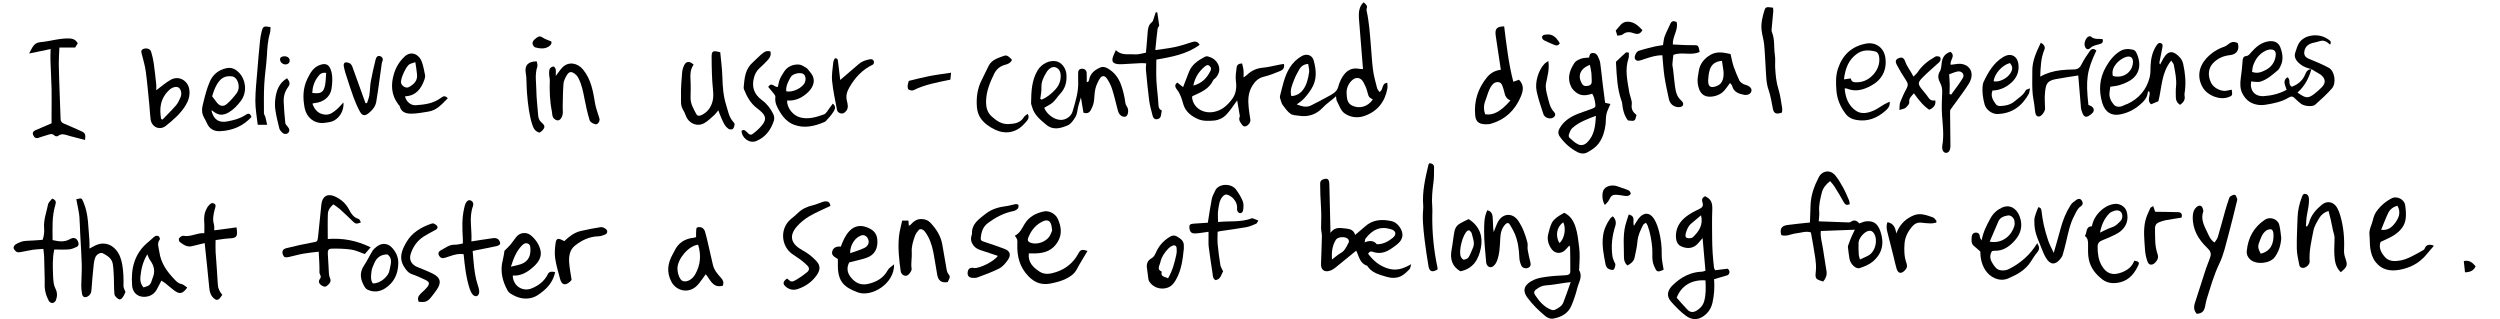 <?xml version="1.0" encoding="UTF-8"?><svg id="Layer_2" xmlns="http://www.w3.org/2000/svg" viewBox="0 0 817.31 104.33"><defs><style>.cls-1{stroke-width:0px;}</style></defs><path class="cls-1" d="m445.6,22.61c-.43-5.32-.86-10.42-1.25-15.52-.14-1.85-.34-3.72.68-5.43.18-.31.46-.55.77-.91.72.63,1.39,1.1.98,2.12-.08.21-.03.5.02.73.81,3.67,1.04,7.41,1.36,11.14.24,2.73.35,5.48.72,8.19.26,1.96.81,3.87,1.3,5.79.12.47.49.87.77,1.35,1.45-.61.57-2.84,2.59-3,.01.57.14,1.24.03,1.86-.8,4.39-3.26,7.48-7.48,8.97-2.28.81-4.74.48-6.62-.92-1.16-.86-1.68-2.61-2.43-3.99-.2-.37-.15-.86-.26-1.53-1.48,1.41-3.07,2.35-4.39,3.78-1.98,2.13-4.68,3.1-7.7,2.6-.94-.15-2.05-.12-2.76-.62-1.01-.71-1.77-1.81-2.53-2.82-.37-.49-.55-1.14-.74-1.74-.13-.41-.29-.91-.19-1.3.82-3.14,1.4-6.36,3.15-9.2,1.01-1.62,2.32-2.9,3.96-3.83,1.6-.9,3.4-.35,3.89,1.41.89,3.2,1.16,6.38-.82,9.44-1.23,1.91-2.56,3.62-4.74,4.94,1.68.66,3.17,1.11,4.69.36,2.07-1.01,4.08-2.13,6.11-3.22.45-.24.89-.51,1.31-.81.75-.53,1.24-1.18,1.5-2.13.31-1.15.79-2.3,1.43-3.3,1.22-1.92,2.94-3.01,5.36-2.53.36.07.74.06,1.27.09Zm3.19,9.91c-1.39-.81-1.32-.83-1.83-2.71-.27-1.02-.72-2.02-1.23-2.95-.98-1.75-2.68-1.8-4.04-.3-1.11,1.22-1.57,2.68-1.44,4.22.11,1.4.14,2.93,1.8,3.74,2.34,1.15,5.15.39,6.75-2Zm-21.11-11.63c-1.67.14-2.45.94-3.01,1.97-.58,1.05-1.18,2.11-1.6,3.24-.61,1.65-1.46,3.28-.9,5.32,1.56-.1,2.82-.77,3.73-1.95,1.32-1.7,1.77-3.78,2.08-5.84.12-.83-.17-1.72-.3-2.74Z"/><path class="cls-1" d="m447.27,82.97c1.63,2.14,3.51,3.84,6.3,4.75,2.94.97,5.22.11,7.77-1.35-.18.56-.19,1.27-.56,1.65-.83.86-1.73,1.75-2.78,2.27-1.47.72-3.17.67-4.71.2-2.36-.71-4.88-1.27-6.33-3.62-2.45-.75-2.68-3.18-3.59-4.92-2.36,1.93-4.61,3.8-6.89,5.62-.49.39-1.06.73-1.65.92-1.86.62-3.02-.27-2.96-2.22.1-3.01.23-6.02.29-9.03.02-.88-.25-1.77-.27-2.65-.02-1.52.11-3.04.07-4.56-.05-2.1-.21-4.2-.3-6.3-.05-1.21-.03-2.43-.07-3.65-.03-1.09.7-1.42,1.56-1.61.67-.15,1.15.09,1.32.77.09.37.12.76.13,1.14.12,4.79.23,9.58.34,14.37,0,.31,0,.62,0,1.37,1.27-1.79,2.85-1.68,4.34-1.49,1.49.19,3.19.16,3.75,2.16,1.19-1.01,2.22-1.83,3.19-2.71,2.6-2.37,5.66-2.48,8.84-1.76,1.81.41,3.57,2.82,3.44,4.65-.06.76-.45,1.63-.97,2.18-.83.87-1.85,1.58-2.86,2.25-1.78,1.18-3.72,1.69-5.82.94-.64-.23-1.12-.18-1.58.61Zm2.83-3.12c2,.04,3.68-.85,5.19-2.06,1.36-1.09,1.13-2.33-.49-2.83-3.53-1.09-6.01,0-8.34,3-.22.29-.21.76-.33,1.27q2.66-1.09,3.98.62Zm-14.66,5c.93-.74,1.47-1.18,2.03-1.59.62-.45,1.39-.76,1.86-1.33.67-.82,1.17-1.8,1.64-2.77.12-.25-.06-.78-.28-1.03-.82-.92-3.35-.76-3.98.29-1.12,1.84-1.43,3.87-1.26,6.43Z"/><path class="cls-1" d="m755.65,22.58c-1.66-.35-3.14-.98-4.36-2.23-.94-.98-1.33-2.02-.87-3.3.36-1.02.64-2.1,1.21-3,1.71-2.71,6.13-3.17,8.8-1.62.5.29,1.02.58,1.41.98.22.22.18.69-.07,1.2-.43-.34-.83-.76-1.31-1-.42-.21-.95-.36-1.4-.3-.8.11-1.56.45-2.35.59-1.88.32-3.02,1.21-3.33,2.71-.28,1.39.23,2.11,1.54,2.65,2.18.89,4.38,1.79,6.44,2.92,1.9,1.05,2.53,4.97,1.01,6.72-1.67,1.92-3.59,3.64-5.5,5.34-.84.75-3.57.48-4.55-.28-.71-.55-1.42-1.11-2.03-1.76-.62-.66-1.16-.85-2-.33-2.34,1.43-4.98,1.95-7.65,2.37-1.85.29-3.66,0-5.2-.96-.97-.6-1.8-1.65-2.33-2.69-.8-1.55-.79-3.29-.55-5.03.26-1.89.49-3.79.6-5.69.05-.85.3-1.45,1.09-1.53.84-.08,1.19-.64,1.65-1.16,1.54-1.75,3.22-3.26,5.67-3.66,1.77-.29,3.26.25,3.9,1.89.8,2.06,1.13,4.2.04,6.3-.23.45-.48.94-.85,1.26-1.7,1.45-3.38,2.95-5.55,3.68-.41.14-.87.16-1.3.14-.62-.02-1.24-.11-1.85-.17-.51,2.9,1.13,4.99,4.14,4.8,2.51-.16,5.04-.75,7.45-2.07-.37-1.39-1.46-2.81.2-4.09,1.35.63.08,2.33,1.5,3.09,1.93-.69,3.59-1.99,4.4-4.11.41-1.05.99-1.57,2.03-1.69-.84,2.93-2.17,5.58-4.57,7.7.33.23.53.38.73.51,2.1,1.37,2.79,1.39,4.71-.02.82-.6,1.54-1.33,2.29-2.01,1.9-1.7,1.37-3.61-.95-4.81-.77-.4-1.5-.9-2.25-1.35Zm-19.4.92c1.71.64,3.02.11,4.36-.56,1.92-.96,3.02-2.5,3.35-4.56.27-1.68-.51-2.41-2.18-2.15-.43.07-.86.23-1.25.43-1.97,1.01-3.19,2.69-3.91,4.73-.24.68-.26,1.43-.37,2.11Z"/><path class="cls-1" d="m604.71,66.76c-1.1.46-1.53.08-1.93-.65-.96-1.73-1.99-3.43-3.04-5.11-.39-.63-.92-1.16-1.44-1.8-1.38,1.11-2.35,2.29-2.72,3.82-.49,2.04-1.03,4.08-.83,6.24.09.93-.09,1.89-.16,3.1,3.3.12,6.48.24,9.67.35.25,0,.57,0,.74-.13,1.19-.93,2.11-.41,2.84.47.84-.27,1.54-.64,2.27-.7,2.52-.2,3.78.83,4.64,3.3,1.35,3.88.62,7.25-2.51,9.88-1.18.99-2.75,1.61-4.24,2.11-1.28.43-3.08-1.33-3.36-3.05-.21-1.26-.38-2.53-.51-3.8-.03-.34.14-.72.27-1.07.28-.78.57-1.56.9-2.32.32-.75.7-1.47,1.1-2.3-3.77.14-7.39.28-11.13.42-.24,1.97.42,3.8.68,5.66.36,2.53.83,5.04,1.19,7.57.18,1.26-.29,2.36-1.1,3.29-2.64-.79-2.65-.95-2.39-3.51.14-1.37,0-2.8-.19-4.17-.4-2.76-.93-5.51-1.43-8.37-1.62-.54-3.23.13-4.84.3-1.62.17-3.15,1.15-4.85.57-.54-1.97.04-3.02,1.97-3.29,2.41-.34,4.83-.55,7.4-.83.07-1.93.11-3.89.21-5.85.15-3.2,1.22-6.15,2.68-8.95,1.15-2.21,3.74-2.54,5.33-.66,1.02,1.21,1.84,2.62,2.61,4.01.74,1.33,1.33,2.75,1.93,4.15.17.38.17.84.26,1.31Zm3.36,18.07c1.11-.53,2.06-.88,2.92-1.4,2.18-1.32,3-5.05,1.64-7.15-.43-.67-1-.97-1.78-.79-1.45.33-3.2,2.4-3.25,3.92-.04,1.27,0,2.55.07,3.83.03.47.23.93.4,1.6Z"/><path class="cls-1" d="m712.73,34.29c-.97-.63-1.39-1.45-1.4-2.47-.01-1.15-.07-2.31.06-3.45.27-2.46-.29-4.83-.73-7.21-.07-.39-.44-.73-.84-1.35-3.25,3.98-3.04,8.77-4.19,13.29-.71.3-1.57.65-2.38.99-1.61-1.34.06-2.94-.66-4.3-.15.11-.4.2-.41.32-.14,1.82-1.3,3.03-2.57,4.12-1.93,1.67-4.2,2.78-6.69,3.21-2.55.44-4.69-.66-5.63-3.78-1.23-4.08-.95-8.11,1.24-11.88,1.17-2.02,2.55-3.82,4.6-5.07,1.4-.85,2.82-.77,4.27-.44.37.09.79.47.96.83,1.75,3.49,1.52,7.49-2.7,9.62-.91.46-1.87.86-2.85,1.14-.97.27-2,.35-2.91.49-.09.68-.16,1.26-.24,1.84-.22,1.59.5,3,1.42,4.04.81.91,2.22.82,3.4.14.33-.19.73-.25,1.07-.41,3.75-1.77,6.21-4.66,7.23-8.67.31-1.22.24-2.55.3-3.83.11-2.33.58-4.54,1.89-6.53.39-.59.8-1.1,1.53-.79.65.28.54.92.41,1.51-.33,1.56-.63,3.13-.93,4.7-.04.21-.02.43.22.72.35-.65.67-1.31,1.04-1.94,1.7-2.9,3.49-2.55,5.56-.19.49.55.8,1.35.96,2.08.63,2.87.91,5.78.54,8.73-.06.51-.21,1.04-.11,1.53.27,1.33-.36,2.19-1.47,3.01Zm-21.98-9.46c3.2.9,6.18-1,6.55-4.17.2-1.74-.72-2.58-2.37-2-2.01.7-4.96,3.21-4.18,6.17Z"/><path class="cls-1" d="m341.37,35.23c.9,2.24,3.47,4.05,5.57,3.97,1.65-.06,3.26-1.16,3.73-2.8.94-3.25,1.99-6.5,1.81-9.96-.05-.9,0-1.8,0-2.7,0-.76.38-1.21,1.14-1.27.84-.07,1.58.46,1.63,1.26.07,1,.02,2,.02,3,.14.03.29.06.43.09.12-.22.3-.43.34-.67.36-2.15,1.82-3.28,3.67-4.08.85-.37,1.64-.14,2.39.28,2.1,1.18,3.49,2.98,4.33,5.2.75,1.97,1.19,4.03,1.49,6.12.07.51.38,1.01.65,1.48.49.84.24,2.58-.47,2.91-.84.39-1.98-.22-2.43-1.32-.17-.41-.28-.85-.39-1.29-.57-2.15-1.06-4.33-1.74-6.44-.39-1.2-1-2.36-1.72-3.4-.66-.95-1.59-.96-2.21,0-.68,1.05-1.23,2.26-1.52,3.47-.34,1.42-.25,2.93-.52,4.37-.17.91-.57,1.82-1.03,2.64-.44.77-1.19,1.16-2.34.73-.24-1.44-.49-2.98-.82-4.96-.37,1.23-.66,2.07-.88,2.94-.29,1.1-.3,2.34-.84,3.29-.64,1.13-1.54,2.47-2.65,2.92-2.21.9-4.65,1.68-6.91-.19-1.98-1.64-3.99-3.24-4.7-5.89-.12-.43-.33-.87-.32-1.29.08-3.71.15-7.41,2.21-10.75,1.23-1.99,3.81-3.33,6.05-2.85,1.68.36,3.09,2.17,3.28,4.09.24,2.49-.28,4.69-2.05,6.56-.83.88-1.46,1.96-2.35,2.77-.78.71-1.8,1.15-2.84,1.78Zm-1.27-2.89c.17.08.33.15.5.23,1.74-.78,3.18-1.95,4.47-3.37,1.19-1.31,1.72-2.78,1.7-4.52-.01-1.12-.45-2.06-1.39-2.55-.92-.48-1.88-.07-2.61.64-.3.3-.54.67-.76,1.04-.88,1.48-1.63,2.96-1.54,4.8.06,1.23-.24,2.49-.38,3.73Z"/><path class="cls-1" d="m419.74,20.89c.32,1.44-.42,2-1.26,2.34-1.71.69-3.44,1.41-5.22,1.83-1.78.42-2.86,1.41-3.81,2.92-1.44,2.29-1.48,4.72-1.22,7.24.13,1.27.33,2.54.53,3.8.14.89-.35,1.49-.94,1.98-.56.47-1.27.47-1.71-.14-.53-.75-1.25-1.51-.86-2.59.04-.12.1-.26.08-.37-.3-1.77-.61-3.53-.87-5.08-1.2,1.6-2.3,3.43-3.77,4.89-.89.88-2.31,1.55-3.55,1.68-1.81.19-3.88.25-5.47-.45-2.1-.92-4.13-2.4-4.83-4.89-.47-1.67-.92-3.3-2.03-4.72-.47-.6-1.09-1.55.1-2.33.6.48,1.17.93,1.87,1.48.68-1.76,1.3-3.35,1.91-4.94.94-2.45,2.97-3.77,5.14-4.94.26-.14.64-.24.92-.18,1.74.39,3.1,1.43,3.67,3.07.51,1.44.03,2.89-1.07,4.05-.22.23-.57.39-.7.65-1.32,2.89-4.04,3.98-6.66,5.18-.11.05-.2.15-.29.23.19,3.38,3.33,5.61,6.95,5.02,2.67-.44,4.49-2.05,6.05-4.08,1.41-1.82,1.64-3.86,1.34-6.11-.19-1.42.07-2.91.24-4.35.1-.85.66-1.35,1.8-1.31.15.68.37,1.4.45,2.14.08.69.02,1.39.02,2.38.5-.34.81-.5,1.04-.73,1.48-1.44,3.19-2.25,5.29-2.43,1.77-.15,3.52-.64,5.28-.97.48-.09.97-.16,1.58-.26Zm-29.61,7.09c2.89-.76,4.49-2.54,5.62-4.87.3-.63.16-1.11-.31-1.54-.55-.52-1.07-.24-1.53.14-1.9,1.59-3.24,3.53-3.78,6.26Z"/><path class="cls-1" d="m560.72,88.34c1.48-.18,2.8-.33,4.12-.49.94.86.54,1.6.09,2.08-1.7.5-3.12.93-4.55,1.35.2,2.67.03,5.2-.53,7.68-.31,1.39-.96,2.65-2.01,3.65-2.09,1.99-4.41,2.33-6.73.59-1.78-1.33-3.36-2.96-4.83-4.63-1.6-1.82-1.12-3.68.5-5.27,2.69-2.63,5.82-4.37,9.69-4.49.3,0,.6-.17,1.08-.31-.3-3.5-.61-6.96-.93-10.67-.53.62-.95,1.07-1.33,1.55-1.51,1.88-3.62,2.1-5.69,1.15-1.2-.55-1.64-1.73-1.7-3.02-.13-2.96,1.29-5.18,3.55-6.86,1.31-.98,2.81-1.73,4.3-2.44,1.01-.48,1.11-1.24.83-2.06-.34-1.01,0-1.58.84-2.01,2.01.98,2.47,2.1,2.36,4.63-.12,3.02-.06,6.06-.04,9.09.01,1.65.06,3.3.17,4.95.1,1.59.27,3.17.44,4.75.03.23.21.45.37.77Zm-12.57,8.99c1.14,1.28,2.24,2.6,3.43,3.83.96,1,1.93,1.09,3.11.37,1.17-.72,2.07-1.69,2.45-3.07.62-2.25.53-4.52.42-6.8-4.7-.31-8,1.94-9.41,5.67Zm7.96-26.94c-1.11.93-2.1,1.79-3.12,2.62-1,.81-1.48,1.9-1.82,3.09-.18.63-.34,1.44.36,1.69.56.19,1.53.12,1.92-.25,1.92-1.85,3.45-3.94,2.66-7.14Z"/><path class="cls-1" d="m520.52,30.63c-1.85.63-3.62.84-5.21-.38-.63-.48-1.26-1.09-1.61-1.78-1.46-2.84-.58-5.49,1.04-7.92.44-.66,1.39-1.08,2.19-1.38.76-.28,1.64-.24,2.59-.36.12-.67.19-1.47,1.22-1.49.84-.02,1.33.46,1.64,1.11.32.69.66,1.41.77,2.15.33,2.27.53,4.56.81,6.84.24,2.03.52,4.05.79,6.19.55.12,1.15.25,1.74.38-.46,1.13-1.05,2.17-1.3,3.29-.27,1.15-.15,2.39-.31,3.57-.3,2.16-.88,4.19-2.23,6.02-1,1.35-2.32,2.18-3.71,2.94-1,.55-2.17.47-3.16-.04-2.36-1.23-4.33-2.95-5.86-5.14-.6-.87-.59-1.76-.04-2.7,1.39-2.4,3.57-3.78,6.06-4.75,1.49-.58,3.02-1.06,4.51-1.62,1.17-.44,1.25-.62,1.04-1.99q-.29-1.89-.98-2.95Zm1.24,7.23c-2.81,1.06-5.57,2.04-7.78,4.04-.53.48-.78,1.3-1.05,2.01-.12.31-.08.89.13,1.08.89.8,1.78,1.69,2.84,2.19.97.46,2.04.3,2.97-.61,2.43-2.39,2.67-5.46,2.88-8.7Zm-1.98-16.65c-3.21,1.17-4.1,3.64-2.62,6.12.56.95,1.32.88,2.13.7.89-.2,1.18-.82,1.08-1.85-.07-.76-.01-1.53-.1-2.28-.1-.85-.3-1.68-.49-2.69Z"/><path class="cls-1" d="m513.04,80.27c-.54.59-.94,1.09-1.4,1.53-1.34,1.27-3.27,1.15-4.36-.34-1.06-1.45-1.56-3.09-1.14-4.88.29-1.24.62-2.49,1.15-3.63.33-.71.98-1.33,1.61-1.83.79-.63,1.71-1.09,2.47-1.56,2.09,1.01,3.02,2.61,3.68,4.58.74,2.22.93,4.48,1.22,6.77.3,2.36.11,4.68,0,7.01,0,.13-.09.29-.04.38,1.29,2.09-.11,3.96-.57,5.86-.49,1.98-1.15,3.94-1.95,5.82-1.11,2.6-3.43,3.74-6.03,4.2-.76.13-1.81-.29-2.44-.81-2.16-1.8-4.16-3.73-5.87-6.03-2.09-2.81-.57-4.57,1.99-5.81,1.34-.65,2.94-.86,4.45-1.07,1.96-.27,3.95-.36,5.93-.47.85-.05,1.62-.22,1.63-1.21.02-2.68-.03-5.35-.07-8.03,0-.11-.12-.22-.26-.45Zm.45,11.97c-.93.11-1.36.15-1.78.21-2.14.3-4.28.72-6.43.86-1.26.08-2.15.64-3.09,1.33-.73.53-.78,1.15-.33,1.82,1.32,1.98,2.82,3.8,5.1,4.74.39.16.94.29,1.27.13,1.15-.56,2.36-1.17,2.86-2.43.82-2.06,1.51-4.17,2.4-6.65Zm-2.42-19.58c-2.14,1.53-2.66,4.33-1.28,6.8,1.64-1.25,2.29-4.71,1.28-6.8Z"/><path class="cls-1" d="m355.53,82.04c-1.21,2.06-2.43,3.98-3.49,5.98-.84,1.59-2.24,2.5-3.72,3.2-1.48.7-3.13,1.12-4.75,1.45-2.81.57-5.15-.11-7.28-2.29-2.98-3.04-3.84-6.61-3.7-10.63.05-1.48.04-1.48-.82-2.7,1.66-.77,2.33-2.41,3.2-3.83,1.49-2.44,3.75-3.58,6.37-4.11,1.75-.35,3.84.89,4.54,2.55,1.03,2.44,1.43,4.85-.05,7.35-1.66,2.82-4.2,3.74-7.24,3.83-.76.02-1.51,0-2.24,0-.35,2.98,1.5,4.64,3.54,5.98,1.64,1.08,3.58.72,5.37.13,3.23-1.06,5.68-3.08,7.31-6.13.68-1.28,1.25-1.35,2.96-.79Zm-11.56-6.66c-.1-.75-.13-1.2-.23-1.64-.34-1.52-1.27-2.06-2.69-1.43-2.39,1.07-3.94,2.97-4.88,5.37-.37.95-.06,1.41.91,1.73,2.02.67,4.91-.36,6.06-2.21.39-.63.63-1.37.83-1.82Z"/><path class="cls-1" d="m117.98,72.68c-1,.5-1.68.6-2.35-.05-1.46-1.41-2.92-2.82-4.43-4.19-.65-.59-1.42-1.06-2.2-1.64-1.05.86-1.75,1.88-1.81,3.1-.11,2.67-.03,5.35-.03,8.24,4.84-.38,9.45.47,14.01,2.72-.7.8-1.26,1.45-1.92,2.2-1.47-.51-2.87-1.23-4.34-1.45-2.13-.31-4.32-.37-6.48-.32-1.14.02-1.35.65-1.25,1.91.16,2.08.21,4.16.35,6.24.03.5.14,1.03.35,1.48.39.84.13,1.46-.47,2.06-.84.85-1.27.94-2.19.39-.9-.54-1.28-1.35-.62-2.21.68-.89-.2-1.41-.17-2.13.07-2.15-.13-4.3-.24-6.75-1.75.22-3.43.36-5.09.66-1.57.28-3.11.74-4.67,1.08-1.24.27-1.69.05-1.99-.88-.31-.96.02-1.72,1.2-2.01,2.79-.7,5.59-1.33,8.42-1.84,1.66-.3,1.75-.25,1.93-1.97.35-3.49.69-6.99,1.07-10.48.29-2.69,2.01-3.7,4.43-2.61,1.97.89,3.5,2.21,4.56,4.18.7,1.3,1.47,2.7,3.17,3.15.31.08.49.69.77,1.12Z"/><path class="cls-1" d="m490.66,22.83c-.57-3.77-1.11-7.42-1.66-11.07-.36-2.34.31-3.11,2.75-3.14.75,6.06,1.44,12.14,2.99,18.11.74-.27,1.31-.47,1.84-.67,1.81,1.82,1.39,3.72.55,5.66-1.88,4.34-4.99,7.35-9.58,8.7-.66.2-1.39.24-2.09.2-2.03-.1-2.98-.87-3.18-2.89-.45-4.68.91-8.87,3.88-12.49,1.11-1.35,2.62-2.22,4.49-2.42Zm3.12,10.03c-1.12-.52-1.68-1.3-1.89-2.36-.13-.68-.36-1.35-.57-2.01-.24-.74-.52-1.52-1.42-1.63-.87-.11-1.53.2-2.13.97-1.17,1.53-1.5,3.36-2.17,5.08-.59,1.51-.58,2.96-.08,4.44,2.64.45,5.11-.87,8.25-4.47Z"/><path class="cls-1" d="m765.28,89.01c-1.73-1.61-1.99-3.67-2.12-5.7-.12-1.9.09-3.82.05-5.73-.02-.75-.34-1.48-.5-2.23-.24-1.12-.44-2.24-.69-3.35-.22-.98-.49-1.95-.77-3.04-1.42.43-2.36,1.25-2.97,2.24-.83,1.34-1.7,2.79-1.99,4.3-.62,3.28-1.45,6.56-1.21,9.96.07.96-1.13,2.08-2.11,2.12-.67.03-1.16-.29-1.27-.93-.32-1.76-.79-3.52-.82-5.29-.06-3.46.14-6.92.25-10.38.07-2.25.61-4.41,1.39-6.52.21-.58.41-1.16,1.13-1.07.83.11,1.14.75,1.19,1.52.12,1.9-.36,3.71-.68,5.56-.2,1.15-.21,2.33-.3,3.49.13.03.26.06.39.08.22-.42.52-.82.64-1.27.66-2.47,2.28-4.28,4.17-5.84,1.77-1.46,3.9-.96,5.04,1.06.4.72.7,1.51.94,2.31,1.11,3.71,1.46,7.5,1.28,11.36-.04.87.09,1.79.38,2.61.85,2.44.78,2.85-1.43,4.71Z"/><path class="cls-1" d="m666.03,79.51c.75,1.21.79,2,.06,2.89-.81.98-1.49,2.08-2.18,3.15-1.79,2.8-4.58,4.3-7.47,5.51-2.71,1.13-5.9-.28-7.52-2.96-1.12-1.86-1.51-3.92-1.51-5.87-.75-.65-1.33-1.22-1.97-1.72-1.11-.85-.92-2.05-.83-3.17.06-.75.58-1.31,1.42-1.3.75.01,1.13.44,1.21,1.21.05.46.27.9.61,1.35.46-2.69,1.65-5,2.92-7.3.88-1.59,2.18-2.73,3.75-3.44,2.48-1.13,4.81.2,5.81,3.05,1.03,2.95.33,5.53-1.69,7.77-1.76,1.96-3.82,3.42-6.64,3.3-.25-.01-.5.09-.79.15-.89,1.44-.6,2.75.28,4.09.68,1.04,1.28,2.01,2.71,2.16.94.1,1.71,0,2.57-.43,3.81-1.91,6.89-4.6,9.27-8.47Zm-15.55-.5c4.29.78,7.23-2.22,8.05-5.11.15-.53.15-1.16.04-1.7-.21-1.08-1.23-1.93-2.16-1.76-1.27.22-2.52.63-3.1,1.95-.95,2.14-1.85,4.31-2.84,6.63Z"/><path class="cls-1" d="m723.99,79.29c.38-.62.88-1.15,1.06-1.78.86-2.87,1.62-5.77,2.43-8.65.35-1.23.74-2.44,1.14-3.65.12-.36.25-.81.53-1,.45-.29,1.1-.64,1.51-.51.36.12.53.87.74,1.36.06.15,0,.38-.06.56-.91,3.65-1.75,7.31-2.75,10.94-.89,3.25-1.59,6.63-3.04,9.63-1.83,3.79-2.9,7.77-4.16,11.72-.23.72-.31,1.49-.48,2.24-.39,1.7-.97,2.23-2.7,2.46-.97-1.01-1.09-2.18-.66-3.5,1.23-3.76,2.41-7.54,3.64-11.3.43-1.32,1.04-2.6,1.44-3.93.33-1.12-.07-1.92-1.01-2.81-2.9-2.76-4.88-6.07-4.75-10.28.04-1.19.3-2.28,1.25-3.11.92-.8,1.8-.52,2.08.69.06.25.18.54.1.75-.93,2.58.34,4.75,1.36,6.92.53,1.12,1,2.36,2.32,3.24Z"/><path class="cls-1" d="m364.8,16.39c1.83,1.85,4.12,1.21,6.2,1.39,1.21.11,2.48-.37,3.64-.57.2-2.37.41-4.47.55-6.57.09-1.31.26-2.53,1.43-3.42.3-.23.4-.74.54-1.14.25-.68.46-1.38.68-2.08.17.02.34.03.51.05.2,1.36.39,2.71.63,4.34-.09.18-.48.6-.54,1.07-.29,2.2-.48,4.42-.74,6.91,2.3-.34,4.44-.56,6.52-1.01,1.87-.4,3.69-1.03,5.52-1.61,1.05-.33,1.86-.18,2.45.91-4.2,3.08-9.09,3.94-14.15,4.83,0,2.27-.1,4.57.02,6.85.14,2.68.55,5.34.67,8.02.04.91.33,1.44,1.08,1.76-.09.57-.19,1-.23,1.44-.07.82-.55,1.31-1.31,1.42-.86.12-1.29-.46-1.47-1.21-.39-1.61-.88-3.2-1.1-4.84-.45-3.42-.76-6.86-1.09-10.29-.05-.56.07-1.13.12-1.91-.55-.03-1.09-.12-1.62-.09-2.17.1-4.34.24-6.52.36-.19.01-.39,0-.58,0-2.31-.08-2.84-.93-1.9-3.08.2-.45.4-.9.69-1.55Z"/><path class="cls-1" d="m24.95,65.12c1.82-.41,1.74-.38,2.3.9,1.77,4.03,1.56,8.36,1.98,12.59.08.82.01,1.65.01,2.65.99-.5,1.78-.99,2.64-1.31,2.21-.81,4.5-.07,6.02,1.7,1.22,1.42,1.73,3.04,2.06,4.84.43,2.35.46,4.69.41,7.05-.01.55.36,1.1.65,1.91-.16.34-.4,1.01-.79,1.58-.35.5-.85,1.16-1.56.69-.53-.35-1.19-.96-1.25-1.5-.19-1.89-.12-3.8-.2-5.71-.06-1.4-.12-2.81-.34-4.19-.29-1.85-1.79-2.74-3.25-3.52-.77-.41-2.1.39-2.47,1.35-.25.65-.42,1.35-.49,2.05-.29,2.86-.57,5.72-.77,8.59-.06.92-.34,1.59-1.13,2.07-1,.59-1.77.3-1.95-.82-.14-.88-.26-1.78-.25-2.68.02-2.29.22-4.58.16-6.87-.08-3.32-.33-6.64-.5-9.96-.1-1.9-.11-3.81-.27-5.7-.11-1.26-.41-2.5-.63-3.75-.12-.66-.26-1.32-.39-1.98Z"/><path class="cls-1" d="m778.28,79.07c-.75,1.89.2,3.7,1.58,5.13,1.32,1.36,3.26,1.27,5.04.93.99-.19,1.98-.55,2.9-.99,1.55-.74,3.05-1.58,4.53-2.44.28-.16.42-.58.58-.9.4-.78,1.61-1.06,2.79-.43-.81.94-1.61,1.82-2.36,2.75-2.35,2.91-5.47,4.51-9.08,5.12-2.92.49-5.62-.03-7.6-2.54-1.07-1.36-1.54-2.95-1.77-4.6-.2-1.43-.1-2.91-.26-4.35-.19-1.78.79-3.26,1.15-4.89.2-.91.55-1.86,1.07-2.62,1.32-1.89,3.05-3.39,5.1-4.43,1.65-.84,4.05.37,4.34,2.19.23,1.44.35,2.94.2,4.38-.26,2.46-1.83,4.21-3.81,5.5-1.25.82-2.69,1.36-4.41,2.21Zm.17-3.94c2.17.29,3.49-.81,4.53-2.19,1.25-1.66,2.03-3.5.8-5.69-1.38.38-2.41,1.16-2.98,2.31-.84,1.7-1.49,3.5-2.35,5.56Z"/><path class="cls-1" d="m292.3,86.41c.17,6.42-7.45,10.8-11.82,9.19-4.4-1.63-6.41-3.4-6.56-8.31-.03-.83,0-1.66,0-2.59-.89-.66-2.34-1.14-1.79-2.69.41-1.16,1.48-1.53,2.76-1.38.69-1.86,1.44-3.66,2.82-5.12,1.56-1.65,3.53-1.98,5.47-1.28,1.78.63,3.41,1.64,3.63,4,.28,2.88-.78,5.1-3.48,6.04-1.8.63-3.7.99-5.69,1.51-.85,1.61-.74,3.24.41,4.74,1.43,1.86,3.27,2.86,5.69,2.31,2.79-.63,5.11-1.9,6.53-4.57.35-.66,1.15-1.07,2.03-1.84Zm-14.36-3.63c1.68-.61,3.22-1.03,4.62-1.71,1.52-.74,1.86-2.2.9-3.52-.28-.39-.99-.75-1.43-.68-2.19.33-4.2,3.09-4.09,5.91Z"/><path class="cls-1" d="m394.87,72.81c.45-2.78.8-5.31,1.3-7.82.18-.91.71-1.76,1.09-2.63,1.08-2.46,5.34-2.53,6.87-.34.84,1.2,1.67,2.47,2.18,3.83.34.88.22,1.99.08,2.97-.07.53-.66,1.09-1.3.79-.35-.17-.72-.8-.68-1.19.15-1.4-.31-2.54-1.22-3.52-.42-.46-.97-.83-1.54-1.11-.77-.38-1.41-.18-2.01.54-1.06,1.28-1.15,2.85-1.39,4.33-.2,1.24-.04,2.53-.04,3.92,3.72-.41,7.44.18,11.2-1.26.39.15,1.08.41,1.97.76-.27.42-.41.92-.71,1.05-1.05.46-2.13.94-3.25,1.14-2.83.51-5.7.87-8.55,1.3-.18.03-.36.09-.81.21,0,1.33-.1,2.71.02,4.08.21,2.28.53,4.56.89,6.82.1.64.53,1.24.9,2.04-.62.94-.72,2.56-2.47,2.86-.93-.46-.87-1.36-.99-2.15-.44-2.89-.88-5.78-1.25-8.68-.12-.95-.06-1.92-.07-2.88,0-.69,0-1.39,0-2.1-1.51.2-2.83.46-4.16.54-1.37.09-1.89-.4-2.08-1.69-.15-1.01.16-1.41,1.19-1.49,1.59-.12,3.18-.22,4.81-.32Z"/><path class="cls-1" d="m235.47,17.1c.23,2.61.62,5.33.69,8.05.08,3.16.32,6.31,1.27,9.28.59,1.83.88,3.89,2.3,5.41.21.23.48.58.44.83-.08.52-.23,1.15-.59,1.47-.26.23-1.02.23-1.35.02-1.35-.88-1.86-2.38-2.49-3.78-.31-.7-.56-1.42-.91-2.32-.5.6-.85,1.14-1.3,1.54-1.05.92-2.05,1.95-3.25,2.64-2.31,1.34-5.12.14-6.05-2.39-.26-.71-.58-1.41-.97-2.06-.85-1.4-.58-2.98-.62-4.45-.07-2.48.15-4.98.35-7.46.07-.87.29-1.79.68-2.56.68-1.37,1.82-1.41,3.1-.17-1.17,1.57-1.11,3.4-1.01,5.28.1,1.83.03,3.67,0,5.51-.03,2.02.99,3.67,1.88,5.35.38.72,1.05.63,1.69.34,1.93-.89,3.08-2.48,3.61-4.46.32-1.21.29-2.44.16-3.75-.37-3.58-.43-7.2-.45-10.8-.02-1.99.44-2.19,2.83-1.52Z"/><path class="cls-1" d="m667.18,13.97c1.21.63,1.51,1.48,1.18,2.26-1.17,2.79-1.24,5.71-1.36,8.82,2.11-1.19,4.34-1.81,6.66-2.09,1.46-.18,2.93-.22,4.4-.25,1.32-.03,2-.69,2.56-1.88.7-1.48,1.7-2.82,2.63-4.18.61-.88,1.36-.76,2.11-.14-3.19,6.68-3.5,9.65-2.61,17.83.29.11.67.19.97.39.97.63,1.05,1.59.2,2.36-.28.26-.59.49-.91.7-.97.64-1.64.47-2.13-.62-.28-.64-.5-1.33-.57-2.02-.32-3.43-.59-6.86-.88-10.48-2.26.36-4.75.73-7.22,1.17-3.14.56-3.36,1.82-3.64,4.35-.2,1.76-.02,3.57.01,5.35.02.85-1.16,2.49-1.94,2.55-.83.07-1.12-.56-1.24-1.2-.18-.94-.23-1.9-.36-2.85-.14-1.01-.37-2.01-.48-3.03-.11-1.14-.16-2.28-.17-3.43-.02-1.47.03-2.95.02-4.42-.03-3.31,1.34-6.16,2.78-9.19Z"/><path class="cls-1" d="m27.81,45.76c-1.75-.45-3.35-.86-4.94-1.28-1.32-.35-2.61-1.1-3.95,0-.2.16-.87.08-1.06-.12-.88-.96-1.79-.36-2.68-.13-.86.23-1.71.53-2.55.82-.94.32-1.46-.11-1.79-.93-.31-.77.06-1.24.71-1.53,1.74-.77,3.5-1.5,5.31-2.28,0-1.04,0-2.23,0-3.42,0-2.63.06-5.25,0-7.88-.08-3.13-.27-6.26-.37-9.4-.04-1.24.04-2.48.07-3.58-2.07.43-4.34.9-7.04,1.46,1.05-1.9,1.47-3.52,3.68-3.71,3.17-.27,6.25-1.33,9.49-1.21,1.23.04,2.07.43,2.73,1.59-.31.5-.64,1.03-.85,1.37h-5.15c-.07,1.87-.22,3.62-.2,5.36.05,3.52.2,7.04.32,10.55.08,2.49.21,4.98.27,7.47.02.85.44,1.23,1.17,1.53,1.89.78,3.75,1.62,5.61,2.46,1.26.57,1.45,1,1.22,2.87Z"/><path class="cls-1" d="m617.79,33.26c.15,1.59-.67,2.3-1.4,2.96-2.72,2.41-5.86,3.65-9.55,2.99-1.42-.25-2.64-.89-3.54-2.1-1.64-2.21-2.69-4.63-2.92-7.39-.2-2.49-.3-4.96.53-7.39,1.51-4.44,4.5-7.19,9.12-8.07,3.27-.62,5.95,1.42,6.36,4.73.5,3.99-1.17,7.15-4.74,9.06-2.53,1.36-5.1,2.06-7.91.89-.15-.06-.35-.02-.67-.03.23,2.98,1.22,5.61,3.65,7.28,1.88,1.29,4.08.76,6.06-.15,1.09-.5,2.07-1.26,3.12-1.87.54-.31,1.12-.55,1.88-.93Zm-12.71-7.62c.2,1.36,1.28,1.3,2.3,1.25,2.11-.1,3.86-1.13,5.17-2.65,1.27-1.46,2.01-3.27,1.83-5.31-.08-.94-.39-1.89-1.37-2.12-2.03-.49-4.05-.55-5.89.75-2.84,2-3.87,4.91-4.29,8.39.8-.11,1.46-.2,2.26-.31Z"/><path class="cls-1" d="m164.92,81.99c.86-.87,1.5-1.44,2.04-2.09.66-.79,1.19-1.67,1.84-2.46,1.2-1.48,3.35-1.69,4.8-.46,1.55,1.32,2.71,2.99,3.12,4.96.42,2.06-.66,3.73-2.11,5.09-1.96,1.83-4.15,3.24-6.98,3.06.07,3.33,3.17,5.4,6.16,4.2,2.3-.93,4.18-2.36,5.31-4.66.49-1,1.4-.87,2.39-.67-.55,2.61-1.94,4.59-3.88,6.17-1.27,1.03-2.52,2.03-4.3,2.35-2.5.45-4.54-.31-6.53-1.58-.31-.2-.6-.5-.78-.82-1.79-3.18-2.58-6.52-1.61-10.15.28-1.04.39-2.12.53-2.93Zm2.12,5.2c1.08-.26,1.74-.43,2.4-.58,2.73-.6,4.1-2.37,3.97-5.13-.03-.72-.02-1.47-.78-1.82-.81-.37-1.44.02-2.03.63-1.78,1.84-2.68,4.1-3.57,6.9Z"/><path class="cls-1" d="m236.32,93.41c-3.33.88-4.06-1.98-5.6-3.75-.79,1.08-1.51,2.16-2.33,3.15-2.87,3.53-7.29,2.39-8.9-.71-1.65-3.17-1.19-6.01.39-8.91.18-.34.39-.66.55-1.01,1.25-2.77,3.45-4.18,6.43-4.46.18-.02.36-.11.71-.22,0-.57-.03-1.18.01-1.78.03-.47.03-1.21.29-1.33.44-.21,1.15-.2,1.59.02.45.23.87.78,1.02,1.27.46,1.52.78,3.08,1.15,4.63.48,2.05.97,4.1,1.41,6.16.38,1.78,1.52,3.1,2.68,4.37.68.75.98,1.45.59,2.56Zm-8.09-13.41c-3.11.33-6.67,4.61-6.75,7.64-.04,1.73.75,3.87,1.72,4.23,1.26.47,3.05-.37,4.09-2.2,1.71-3.02,2.01-6.24.94-9.67Z"/><path class="cls-1" d="m294.95,72.12h2.04c.04.6.08,1.09.12,1.66.2-.09.39-.12.49-.23,1.02-1.11,2.11-2.03,3.76-1.94,1.13.06,2.04.37,2.87,1.26,1.9,2.05,3.35,4.29,3.83,7.08.42,2.45.88,4.9,1.28,7.36.15.88.21,1.73.86,2.48.76.88-.16,1.64-.32,2.42-1.99.36-3.1-.37-3.47-2.32-.46-2.45-.78-4.92-1.26-7.36-.49-2.45-1.25-4.82-2.8-6.84-.6-.78-1.55-1-1.98-.5-.49.56-.98,1.18-1.22,1.87-.63,1.75-1.2,3.46-1.07,5.46.11,1.74-.34,3.51-.05,5.32.1.59-.52,1.45-1.04,1.95-.88.86-2.35.16-2.54-1.17-.52-3.79-.95-7.59-.54-11.41.17-1.64.65-3.25,1.03-5.1Z"/><path class="cls-1" d="m697.78,85.21c1.42.29,1.71.57,1.31,1.45-1.18,2.58-2.88,4.77-5.69,5.55-2.01.56-4.22.55-6.02-.81-2.2-1.66-3.9-3.79-4.48-6.52-.34-1.6-.28-3.3-.26-4.95.02-1.08-.05-2.04-1.04-2.8.78-1.1.15-3.08,2.3-3.16.6-3.72,4.22-7.11,7.64-7.32,1.56-.1,3.25.94,3.69,2.42.96,3.21-.43,6.07-3.77,7.66-1.38.66-2.78,1.3-4.21,1.85-1.03.4-1.49.98-1.49,2.14,0,2.15.25,4.22,1.34,6.11,1.54,2.66,3.58,3.34,6.47,2.25,1.87-.71,3.39-1.75,4.19-3.86Zm-11.24-9.16c1.29-.59,2.55-1.32,3.89-1.74,1.25-.39,2.04-1.26,2.87-2.12.63-.65.7-1.98.25-2.66-.46-.7-1.34-.95-2.4-.58-.53.19-1.13.4-1.51.78-1.69,1.68-2.62,3.79-3.1,6.32Z"/><path class="cls-1" d="m17.74,81.58c-.65,2.93-.48,5.74-.39,8.54.03.83.08,1.66.21,2.47.1.59.28,1.2.55,1.73.68,1.29.65,2.6.15,3.88-.15.39-.7.83-1.1.87-.38.04-1-.32-1.19-.68-.96-1.77-1.45-3.68-1.36-5.72.03-.81,0-1.63-.02-2.45-.05-2.12-.08-4.23-.16-6.34-.03-.75-.15-1.5-.25-2.5-1.22.09-2.29.11-3.34.26-1.39.21-2.76.55-4.15.78-.42.07-.97.11-1.28-.09-.43-.29-.88-.79-.97-1.27-.07-.35.34-.97.7-1.19,1.04-.61,2.14-1.09,3.41-1.13,1.78-.06,3.56-.21,5.38-.33.48-1.3.59-2.56.49-3.83-.22-2.68.78-5.16,1.28-7.72.14-.71.89-1.3,1.35-1.94,1.24.45,1.35,1.07,1.05,2.04-1.14,3.73-.93,7.56-.9,11.53,2,.44,3.84.75,5.65-.31,1.19-.69,2.14-.42,2.64.74.31.72.33,1.45-.47,1.82-.79.36-1.64.73-2.49.79-1.58.13-3.17.04-4.8.04Z"/><path class="cls-1" d="m251.15,28.42c1.19-1.82,2.05.26,3.16-.02.19-.78.3-1.66.62-2.46.33-.83.84-1.58,1.31-2.35,1.11-1.82,2.87-2.57,4.87-2.5.86.03,1.75.64,2.54,1.13.47.29.75.86,1.14,1.29,2.1,2.31,1.31,4.76-.59,6.61-1.9,1.84-4.17,2.94-6.89,2.74-.05,2.54,2.05,4.97,4.37,5.55,2.73.68,5.23-.14,7.67-1,.82-.29,1.33-1.46,1.96-2.24.33-.4.62-.83.97-1.31,1.31,1.16.5,2.13.04,2.9-.62,1.03-1.53,1.88-2.32,2.8-.12.14-.29.25-.46.32-3.24,1.38-6.58,2.2-10.01.88-1.94-.74-3.41-2.27-4.47-4.03-.91-1.51-1.85-3.1-1.57-5.04.04-.3-.22-.7-.44-.98-.58-.75-1.21-1.47-1.91-2.3Zm5.87,1.41c2.09.53,5.49-1.15,6.16-3.01.4-1.12.1-2.34-.68-2.71-1.08-.52-3.37,0-3.99,1.08-.82,1.42-1.62,2.9-1.48,4.64Z"/><path class="cls-1" d="m51.08,29.51c1.72-1.26,3.14-2.56,4.79-3.46,2.6-1.42,5.57.27,6.02,3.2.28,1.88-.23,3.56-1.17,5.13-1.64,2.74-4.04,4.79-6.49,6.75-2.03,1.62-4.66.43-5-2.14-.2-1.52-.25-3.06-.4-4.58-.37-3.68-.68-7.36-1.17-11.02-.25-1.89-.81-3.74-1.28-5.6-.18-.72-.44-1.4.46-1.78,1.03-.43,2.27-.05,2.56.89.38,1.22.66,2.47.85,3.73.33,2.34.58,4.68.83,7.03.07.61,0,1.24,0,1.85Zm1.59,9.38l.44.22c1.49-1.56,3.05-3.06,4.45-4.69.65-.76,1.07-1.74,1.48-2.68.47-1.08.16-2.46-.54-3.03-.63-.51-1.76-.35-2.84.42-.21.15-.38.34-.57.52-2.69,2.61-3.02,5.81-2.42,9.24Z"/><path class="cls-1" d="m70.06,75.3c2.44-.33,4.79-.64,7.27-.97.03.25.07.61.11.97.23,2.08-.26,2.54-2.34,2.63-1.52.06-3.02.36-4.62.56,0,1.35-.07,2.62.01,3.88.22,3.54.55,7.08.72,10.62.06,1.31.57,2.33,1.46,3.4-.28.38-.54.8-.86,1.17-.6.67-1.25.55-1.86.01-1.03-.9-1.4-2.05-1.53-3.4-.45-4.82-.98-9.63-1.51-14.7-1.48.36-2.82.67-4.15,1.01-1.64.41-2.83-.52-4-1.38-.25-.18-.39-.96-.22-1.19.31-.4.96-.91,1.36-.83,2.4.5,4.46-1.03,6.89-.83,0-1.33.08-2.47-.02-3.6-.15-1.63.04-3.16.87-4.58.1-.17.16-.36.28-.5.55-.61,1.09-1.5,2.03-1.04.9.44.41,1.28.22,2.03-.39,1.55-.72,3.11-.25,4.73.19.65.09,1.38.13,1.98Z"/><path class="cls-1" d="m69.13,36.18c.74,2.94,2.39,4.05,5.23,3.51,2.14-.41,4.23-.96,6.07-2.21.89-.61,1.41-.25,1.79.75-2.76,3.02-6.26,4.49-10.33,4.66-2,.08-3.49-.82-4.26-2.67-.49-1.16-1.32-2.11-1.52-3.48-.18-1.23.14-2.3.41-3.38.56-2.29,1.16-4.61,2.11-6.75.99-2.25,2.84-3.76,5.34-4.31,1.2-.26,2.26-.06,3.27.67,3.15,2.28,3.81,7.01,1.47,10.06-1.1,1.44-2.27,2.72-3.86,3.67-1.75,1.05-3.34,1.11-4.95-.16-.19-.15-.4-.29-.6-.43-.03-.02-.11.03-.16.05Zm.23-4.69c.56.73,1.04,1.4,1.54,2.04.97,1.23,2.15,1.45,3.32.41,1.14-1.01,2.18-2.17,3.09-3.39.95-1.28.91-2.81.25-4.21-.27-.57-.91-1.23-1.48-1.33-1.62-.28-3.14,0-4.33,1.41-1.29,1.52-1.87,3.31-2.4,5.07Z"/><path class="cls-1" d="m61.21,94.02c-1.52,2.08-2.49,2.26-4.28.92-1.02-.76-1.97-1.62-2.97-2.41-.33-.26-.72-.46-1.21-.78-.55,1.06-1.01,2.02-1.53,2.95-.62,1.11-1.58,1.87-2.79,2.18-2.71.69-5.01-.73-5.24-3.54-.46-5.61.79-10.67,5.48-14.38.7-.55,1.3-1.24,2.03-1.74.27-.19.89-.18,1.16.01.26.18.51.89.38,1.06-1.03,1.33-.33,2.62-.16,3.99.5,3.84,2.64,6.69,5.22,9.33.58.59,1.15,1.1,2.07,1.27.62.11,1.16.7,1.85,1.14Zm-13.06-10.87c-1.41,2.32-2,4.75-2.25,7.33-.13,1.3.1,2.38,1.01,3.48.48-.16.97-.27,1.42-.47,1.14-.52,1.19-1.7,1.6-2.68.89-2.11.45-3.95-.85-5.73-.39-.53-.58-1.2-.92-1.92Z"/><path class="cls-1" d="m181.71,24.81c.87-1.11,1.46-2.09,2.26-2.87,1.97-1.92,4.88-1.36,6.64.79,2.7,3.31,3.29,7.23,3.96,11.21.23,1.36.77,2.67,1.15,4.01.12.42.33.86.29,1.27-.07.77-.65,1.51-1.33,1.4-.71-.11-1.72-.69-1.91-1.28-.71-2.3-1.21-4.67-1.68-7.04-.47-2.39-.91-4.78-2.09-6.94-.21-.38-.49-.76-.83-1.03-1.4-1.15-2.16-1.04-3.02.52-.43.77-.86,1.64-.93,2.5-.19,2.48-.21,4.97-.26,7.45-.03,1.26.29,2.53-.45,3.74-.4.66-.91.98-1.56.75-.47-.17-.98-.58-1.19-1.02-.26-.55-.21-1.24-.34-1.87-.67-3.31-.79-6.66-.68-10.03.02-.76-.21-1.52-.23-2.28-.01-.56.01-1.2.27-1.67.19-.36.77-.65,1.19-.68.22-.02.63.57.7.94.11.65.03,1.34.03,2.13Z"/><path class="cls-1" d="m154.12,78.93c2.55-.39,4.86-.79,7.19-1.09.5-.06,1.16.06,1.53.37.39.32.7.95.69,1.44,0,.28-.68.7-1.11.79-2.31.51-4.63.94-6.95,1.4-.24.05-.48.13-.94.25.15,1.76.27,3.52.47,5.27.15,1.33.38,2.66.66,3.97.19.91.56,1.78.79,2.69.14.54.27,1.14.19,1.68-.17,1.19-1.24,1.52-2.07.63-.45-.49-.77-1.16-.98-1.8-1.21-3.66-1.64-7.47-2.02-11.41-1.57-.29-3.01.13-4.45.62-.66.23-1.33.46-2.01.62-.71.17-1.22-.17-1.58-.8-.41-.72-.11-1.37.46-1.66,1.51-.75,2.82-1.97,4.7-1.9.86.03,1.72-.25,2.63-.4,0-.63.02-1.07,0-1.5-.2-3.31-.34-6.63.4-9.9.14-.62.27-1.27.56-1.82.34-.64.91-1.2,1.72-.79.72.36.86,1.16.62,1.81-1.38,3.77-.25,7.58-.51,11.53Z"/><path class="cls-1" d="m543.67,14.77c.2-1.11.24-2.04.55-2.86.53-1.42,1.25-2.77,1.87-4.16.4-.91,1.05-1.01,2.04-.56.66,2.53-1.4,4.73-1.24,7.35,2.16.09,4.26.26,6.35.23,1.96-.03,2.02-.07,2.42,2.2-2.77,1.34-5.94-.15-8.6.99-.12,1.09-.27,2.07-.31,3.06-.02.56.17,1.12.23,1.68.21,1.84.36,3.69.62,5.52.24,1.71.57,3.4,2.02,4.62.57.48.95,1.25.38,1.83-.34.35-1.17.41-1.73.32-1.45-.26-2.37-1.22-2.68-2.66-.52-2.44-1.07-4.87-1.44-7.33-.34-2.26-.46-4.56-.69-6.93-1.92-.02-3.73.54-5.54,1.13-.36.12-.72.26-1.09.37-.79.22-1.65.64-2.27-.23-.44-.61.28-2.42,1.18-2.72,1.75-.58,3.55-1,5.35-1.44.8-.19,1.63-.27,2.57-.42Z"/><path class="cls-1" d="m637.66,16.94c1.82,1.4-.33,2.72.07,4.24.76-.1,1.49-.2,2.23-.29,2.39-.28,4.45,1.07,4.61,3.29.07,1-.29,2.18-.83,3.06-1.27,2.06-2.76,3.99-4.17,5.97-.62.87-1.3,1.71-1.89,2.6-.16.23-.15.61-.15.91.03,3.64.09,7.28.11,10.92,0,1.52-.54,2.34-1.45,2.33-.84-.01-1.45-1.03-1.19-2.46.58-3.34.11-6.63-.11-9.95-.16-2.36-.06-4.74.05-7.11.05-1.12-.04-2.13-.56-3.15-.66-1.27-1.08-2.51-.19-3.98.5-.82.47-1.97.63-2.98.26-1.65,1.05-2.86,2.86-3.41Zm-.32,13.79c.18.07.36.14.54.2,1.28-1.78,2.65-3.51,3.79-5.38.73-1.2-.29-2.45-1.71-2.18-.96.19-1.88.63-2.74.93.08,1.25.18,2.26.19,3.27.02,1.05-.05,2.1-.07,3.15Z"/><path class="cls-1" d="m486.25,68.72c1.84.51,1.69,1.94,1.79,3.15.11,1.31.02,2.63.29,4,.14-.36.26-.73.41-1.09.38-.88.68-1.81,1.19-2.61,1.64-2.55,4.68-2.55,6.39-.03,1.49,2.2,2.4,4.65,3.04,7.21.18.72-.05,1.53.07,2.27.23,1.37.54,2.74.88,4.09.22.86.09,1.53-.8,1.88-.76.3-1.79.02-2.15-.77-.36-.79-.62-1.7-.65-2.57-.1-2.77-.47-5.48-1.58-8.03-.43-.99-.99-1.92-1.56-2.84-.39-.63-.93-.58-1.42-.06-1.16,1.22-1.57,2.69-1.66,4.36-.15,2.54-.16,5.13-1.07,7.56-.23.63-.64,1.27-1.14,1.7-.87.77-1.88.43-2.29-.64-.09-.24-.13-.5-.15-.75-.24-3.3-.68-6.61-.64-9.91.02-2.24-.08-4.6,1.04-6.91Z"/><path class="cls-1" d="m132.41,31.49c.36,1.69,1.84,3.03,3.54,2.91,2.87-.2,5.75-.56,8.16-2.38.74-.56,1.42-.9,2.28.11-1.85,1.82-3.5,3.91-6.3,4.35-1.89.3-3.79.68-5.69.68-1.59,0-3.23-.43-3.71-2.4-.06-.23-.3-.4-.46-.61-2.31-3.06-2.52-6.42-1.45-9.98.66-2.18,1.75-4.02,3.44-5.63,2.27-2.17,4.82-.64,5.64,1.55.53,1.42.8,2.95,1.1,4.45.09.47-.05,1.03-.21,1.5-1.07,3.03-2.8,5.31-6.35,5.45Zm3.37-11.16c-.9.31-1.45.42-1.91.68-1.13.64-2.98,4.76-2.77,6.03.17,1.03,1.62,1.93,2.51,1.46,1.59-.84,2.88-1.99,2.74-4.01-.09-1.26-.33-2.5-.57-4.16Z"/><path class="cls-1" d="m257.3,91.04c1.39,1.24,1.55,1.3,3.28.27,1.14-.68,2.22-1.48,3.26-2.31.78-.62.85-1.44.12-2.16-.67-.66-1.38-1.29-2.13-1.86-.97-.73-2.02-1.34-2.99-2.06-3.41-2.53-4.02-8.17-.26-11.32.74-.62,1.51-1.2,2.18-1.88,1.4-1.42,3.11-2.18,5.03-2.62,1.11-.26,2.16-.79,3.26-1.12,1.5-.46,2.31.08,2.42,1.35-2.35,1.13-4.72,2.09-6.89,3.37-1.51.89-2.95,2.06-4.1,3.39-2.85,3.3-1.56,5.85,1.82,7.7,1.73.94,3.23,2.08,4.54,3.49,1.42,1.53,1.39,2.94.18,4.66-1.56,2.24-3.67,3.69-6.21,4.55-1.44.49-2.8.2-3.93-.78-1.09-.94-.92-1.7.44-2.66Z"/><path class="cls-1" d="m326.22,83.65c-1.97-.66-3.77-1.28-5.59-1.86-.93-.3-1.72-.7-2.36-1.51-.79-1.01-.99-2.04-.68-3.23.05-.19.17-.37.17-.55-.15-3.33,2.27-4.87,4.49-6.62,2.06-1.62,4.41-2.21,6.92-2.53.94-.12,1.86-.46,2.8-.62.32-.05.93.11.97.27.09.37.04.94-.2,1.19-.37.38-.92.71-1.44.81-3.14.63-5.89,2.09-8.41,3.99-1.59,1.2-2.12,2.99-2.26,4.91-.05.76.46.92,1.05,1.12,2.24.74,4.47,1.49,6.67,2.32,1.85.69,2.3,1.95,1.16,3.61-.74,1.08-1.69,2.22-2.81,2.8-2.25,1.17-4.69,2.01-7.07,2.92-.51.2-1.14.2-1.7.17-1.14-.07-1.67-.69-1.59-1.71.09-1.19.69-1.69,1.9-1.57.06,0,.12.06.18.06,1.77.2,6.54-2.12,7.81-3.99Z"/><path class="cls-1" d="m565.75,17.64c.38,1.57.6,2.88,1.02,4.12.54,1.57,1.19,3.1,1.9,4.6.22.46.79.79,1.25,1.11.25.17.6.19.91.3,1.37.48,1.98,1.24,1.72,2.13-.23.79-1.19,1.32-2.4,1.09-1.73-.33-3.35-.88-3.87-2.91-.09-.37-.49-.67-.7-.94-.84,1.08-1.49,2.19-2.41,3-.73.64-1.75,1.09-2.71,1.3-3.33.74-5.01-.89-5.44-4.21-.17-1.3.13-2.68.34-4,.39-2.45,1.87-4.2,3.96-5.37,2.1-1.17,4.33-.66,6.42-.2Zm-2.8,2.26c-2.01.13-3.43,1.05-4,2.96-.32,1.08-.47,2.24-.51,3.36-.06,2.12.79,2.68,2.8,1.91.99-.38,1.65-1.03,1.99-2.14.63-2.07-.05-4.01-.28-6.1Z"/><path class="cls-1" d="m532.49,70.12c2.44.6,1.13,2.43,1.68,3.7.54-.85.99-1.66,1.54-2.39,1.61-2.11,3.69-2.08,5.09.21.74,1.22,1.22,2.65,1.58,4.04.63,2.48.94,5,.87,7.6-.05,1.62.4,3.26.63,4.9-2.13.94-2.27.77-3.16-1.31-.83-1.93-.39-3.91-.57-5.85-.24-2.49-.63-4.93-1.51-7.29-.1-.28-.32-.53-.55-.91-.37.27-.77.43-.91.71-.85,1.7-1.69,3.38-1.86,5.36-.15,1.84-.58,3.66-.97,5.47-.22.99-1.17,1.9-2.32,2.43-.81-.7-1.12-1.64-1.12-2.69.02-3.45-.38-6.92.43-10.33.28-1.16.71-2.29,1.14-3.67Z"/><path class="cls-1" d="m663.65,28.9c-.18.85-.17,1.38-.4,1.79-2.24,4.04-5.53,6.48-10.3,6.58-1.72.03-3.68-1.39-4.15-3.17-.54-2.04-.87-4.13-.59-6.27.04-.31.09-.65.22-.93,1.54-3.27,3.3-6.38,6.55-8.31,2.34-1.39,4.52-.37,4.88,2.36.36,2.73-.72,4.86-2.84,6.53-1.65,1.31-3.52,2.05-5.62,2.11-.71,1.82.15,3.2,1.1,4.5.25.34.87.59,1.31.58,1.74-.07,3.44-.37,4.83-1.57,1.3-1.12,2.85-1.96,3.65-3.6.13-.26.67-.32,1.35-.61Zm-11.88-2.34c1.69.42,4.32-.82,5.45-2.57.86-1.34.83-2.19-.12-3.38-2.54.65-5.08,3.49-5.33,5.96Z"/><path class="cls-1" d="m102.12,33.86c.74,2.02,1.89,3.37,4.08,3.6,1.65.18,2.8-.77,3.91-1.72.75-.64,1.38-1.42,2.18-2.26.26,2.93-1.62,5.7-4.13,6.34-.8.2-1.64.32-2.46.38-3.09.2-5.52-1.87-6.11-4.93-.64-3.31-.58-6.51.93-9.57.85-1.71,1.75-3.46,3.64-4.29,2.51-1.11,3.66-.18,4.22,2.2.41,1.75.28,3.72-.02,5.53-.42,2.56-2.74,4.32-5.42,4.54-.24.02-.47.11-.82.2Zm4.5-10.03c-1.53-.24-2.12.51-2.71,1.29-1.2,1.56-1.73,3.33-1.83,5.25,2.81.42,3.77-.18,4.22-2.68.22-1.24.22-2.51.33-3.87Z"/><path class="cls-1" d="m251.87,16.8c.38,1.45-.41,2.38-1.26,3.25-.75.78-1.54,1.53-2.34,2.27-.87.8-1.43,1.79-1.74,2.92-.87,3.16-.06,5.56,2.61,7.52,1.59,1.17,2.74,2.7,3.61,4.42.32.63.48,1.56.27,2.22-.98,3.03-2.75,5.48-5.82,6.72-2.14.86-4.67-.93-4.77-3.34.52-.42.93-.39,1.46.13,1.47,1.47,1.54,1.48,3.11.15.92-.78,1.81-1.64,2.49-2.62.98-1.43.77-2.56-.46-3.76-.5-.49-1.05-.94-1.61-1.36-2.08-1.56-3.23-3.75-4.18-6.08-.09-.23-.13-.51-.11-.75.27-2.99.47-5.94,3.04-8.16,1.14-.99,2.14-2.15,3.37-3.08.76-.58,1.44-.67,2.33-.43Z"/><path class="cls-1" d="m666.36,67.72c.6.12.95.37,1.04,1.08.19,1.56.4,3.12.74,4.65.39,1.73.87,3.45,1.44,5.13.42,1.25,1.06,2.42,1.83,4.1.82-2.86,1.55-5.28,2.19-7.73.73-2.8,1.79-5.47,3.33-7.91.45-.71,1.23-1.26,1.96-1.75.55-.37,1.24-.42,1.69.27.44.69.42,1.4-.28,1.86-1.15.76-1.56,1.95-2.16,3.08-1.43,2.7-1.99,5.65-2.68,8.57-.34,1.43-.7,2.85-1.12,4.26-.14.47-.45.92-.76,1.31-1.68,2.11-3.36,1.98-4.75-.4-.42-.71-.79-1.47-1.07-2.25-1.02-2.8-2.54-5.44-2.65-8.54-.08-2.19-.14-2.26,1.26-5.74Z"/><path class="cls-1" d="m330.84,19.58c-.47,1.05-1.36,1.37-2.3,1.62-1.65.45-2.82,1.46-3.56,2.99-1.34,2.77-2.5,5.57-2.6,8.72-.06,2.03.29,3.8,1.87,5.2,1.56,1.37,3.12,2.53,5.42,2.45,2.1-.08,3.93-.36,5.12-2.33.24-.39.73-.63,1.19-1,.51.93.29,1.61-.21,2.23-.36.45-.77.86-1.17,1.28-2.48,2.66-6,3.24-9.29,1.65-1.83-.88-3.49-2.02-4.64-3.62-.74-1.03-1.19-2.43-1.29-3.7-.25-3.09.12-6.13,1.59-8.96.8-1.53,1.47-3.12,2.28-4.65,1.06-2.01,3.17-2.54,5.05-3.23,1.03-.38,1.84.59,2.55,1.34Z"/><path class="cls-1" d="m582.59,36.78c-1.82.68-2.64.36-2.97-1.12-.45-2.05-.69-4.17-1.39-6.14-.89-2.49-.82-5.02-1-7.56-.17-2.48-.24-4.97-.49-7.44-.15-1.52-.63-3-.82-4.52-.29-2.27.25-4.46.92-6.6.36-1.16.65-1.21,2.82-.88.02.39.1.82.06,1.24-.15,1.78-.34,3.55-.49,5.33-.04.44-.13.95.03,1.34,1.03,2.42.6,5.03.99,7.53.22,1.37.02,2.8.1,4.2.14,2.35.33,4.67,1.06,6.96.63,1.99.86,4.12,1.22,6.2.08.48-.03,1-.05,1.48Z"/><path class="cls-1" d="m387.01,81.43c-.35,3.45-.79,6.88-2.53,9.96-.63,1.12-1.4,2.16-2.69,2.63-2.26.83-4.82.02-6.09-2.02-.28-.45-.3-1.09-.38-1.64-.13-.82-.18-1.65-.32-2.47-.28-1.54.06-2.7,1.57-3.52.59-.32,1.03-1.1,1.32-1.77.89-2.08,2.28-3.69,4.15-4.93.9-.6,1.75-.97,2.83-.3,1.14.7,2.18,1.37,2.15,2.9,0,.38,0,.77,0,1.16Zm-5.15,9.56c1.49-2.56,2.15-5.15,2.71-7.76.15-.67.15-1.4.1-2.09-.06-.79-.61-1.12-1.34-.82-.46.19-.92.47-1.27.83-1.32,1.34-2.36,2.89-2.75,4.73-.2.95-1.23,2.22.49,2.92-.49,1.8,1.08,1.6,2.06,2.2Z"/><path class="cls-1" d="m136.91,98.67c-.59-1.18-.07-2.04.79-2.84.64-.6,1.32-1.18,1.87-1.85,1.03-1.27.86-1.85-.68-2.56-1.33-.61-2.66-1.26-4.05-1.72-1.35-.44-2.05-1.38-2.75-2.51-1.81-2.93-.69-5.53.81-8.08,1.81-3.09,4.71-4.77,7.98-5.94.29-.1.68-.2.93-.09.42.19.88.47,1.11.85.32.54-.04.96-.55,1.23-1.29.71-2.61,1.36-3.84,2.15-2.13,1.37-3.52,3.35-4.27,5.74-.6,1.91.28,3.48,2.2,4.26,1.66.68,3.35,1.32,4.95,2.11,2.65,1.3,3.02,3,1.29,5.41-.6.83-1.2,1.67-1.86,2.46-1.12,1.34-1.86,1.58-3.93,1.39Z"/><path class="cls-1" d="m632.68,32.8q.39,2.1-1.97,3.08c-2.01-1.35-3.49-3.29-5.01-5.38-.83,1.02-1.7,1.58-1.52,2.94.07.55-.64,1.32-1.17,1.79-.42.36-1.11.42-2.05.73.1-1.09,0-1.87.26-2.52.6-1.54,1.29-3.07,2.09-4.51.55-.98.48-1.7-.14-2.61-1.1-1.64-2.12-3.34-3.04-5.09-.63-1.2-.39-1.79.56-2.2,1.04-.45,1.74-.17,2.19,1.13.58,1.72,1.79,3.03,2.67,4.89.62-.64,1.07-.98,1.36-1.43,1.37-2.08,3.22-3.62,5.36-4.84.28-.16.57-.39.86-.39.4,0,.97.05,1.16.31.2.27.16.87,0,1.21-.22.43-.67.74-1.04,1.08-1.6,1.47-3.27,2.86-4.78,4.41-1.53,1.56-1.49,2.1-.19,3.76.67.85,1.43,1.64,2.01,2.54.58.9,1.27,1.4,2.42,1.1Z"/><path class="cls-1" d="m186.88,91.5c-.23.26-.35.42-.49.55-1.58,1.45-2.76,1.14-3.3-.9-.58-2.22-1.26-4.43-1.59-6.69-.23-1.61-.1-3.32.13-4.94.23-1.59.77-1.75,2.22-1,.17.09.34.17.64.31,1.54-1.47,3.24-2.82,5.4-3.32,2.17-.49,4.36-.93,6.55-1.26.53-.08,1.22.3,1.68.67.62.5.5,1.39-.24,1.72-.73.33-1.55.6-2.34.62-2.88.08-5.31,1.28-7.5,2.97-1.73,1.34-2.08,3.36-1.98,5.36.1,1.95.52,3.88.81,5.9Z"/><path class="cls-1" d="m467.3,53.34c1.05.1,1.56.54,1.53,1.48-.04,1.53.03,3.07-.17,4.58-.38,2.8-.67,5.58-.41,8.4.07.81.02,1.63,0,2.44-.08,5.83.49,11.59,1.71,17.29.04.18,0,.38,0,.55-1.55,1.04-2.63.74-2.93-.94-.53-2.95-.92-5.93-1.31-8.9-.23-1.77-.38-3.55-.51-5.33-.07-1.01-.06-2.03-.04-3.05.01-.89.18-1.79.11-2.67-.36-4.54.67-8.89,1.69-13.24.04-.18.17-.33.32-.59Z"/><path class="cls-1" d="m632.97,72.8c-.58.08-1.17.25-1.75.24-1.02-.02-2.04-.12-3.06-.24-1.28-.16-2.27.35-3.05,1.27-1.35,1.59-2.3,3.39-2.47,5.52-.17,2.19-.12,4.36.64,6.45.36.98.12,1.71-.6,2.42-1.19,1.16-2.16.96-2.66-.68-.39-1.28-.64-2.61-.97-3.91-.67-2.65-1.37-5.3-2.01-7.95-.25-1.05-.45-2.12.03-3.29,2.04.42,2.59,1.86,2.87,3.7.13-.29.25-.58.38-.87,1.1-2.47,3.04-4.17,5.46-5.11,2.05-.8,4.17.02,6.16.72.47.16.78.77,1.16,1.17-.04.19-.08.38-.12.57Z"/><path class="cls-1" d="m119.99,33.7c.26-.87.64-1.73.77-2.62.23-1.52.2-3.08.48-4.58.44-2.39,1-4.75,1.58-7.11.18-.72.69-1.36,1.55-1,.73.31.97.99.6,1.77-.05.12-.12.24-.13.36-.4,2.91-.8,5.83-1.21,8.74-.19,1.33-.4,2.65-.62,3.98-.27,1.62-1.28,2.77-2.49,3.76-1.2.98-2.09.89-2.83-.46-.82-1.51-1.52-3.09-2.11-4.7-.96-2.64-1.8-5.32-2.66-7.99-.21-.66-.35-1.35-.5-2.03-.13-.6-.09-1.32.59-1.41.54-.07,1.31.17,1.68.56.46.47.64,1.23.88,1.89,1.31,3.61,2.61,7.23,3.91,10.85.17,0,.34,0,.51,0Z"/><path class="cls-1" d="m130.2,86.34c-.11,3.35-1.45,6.09-4.29,7.92-1.8,1.16-3.82,1.4-5.83.4-.36-.18-.69-.56-.9-.92-1.35-2.28-1.79-4.55-.16-6.96,1.03-1.53,1.8-3.22,2.78-4.78.36-.58.93-1.06,1.49-1.47,1.62-1.19,3.48-1.03,4.84.42,1.41,1.5,2.19,3.28,2.07,5.39Zm-8.32,6.31c2.7.07,5.22-2.57,5.44-4.2.24-1.73,1.34-3.78-.66-5.28-2.12.02-3.54,1-4.31,2.91-.33.83-.78,1.65-.88,2.52-.15,1.36-.45,2.79.4,4.05Z"/><path class="cls-1" d="m745.8,77.83c-.16,2.51-.88,4.45-2.05,6.13-1.52,2.19-5.91,2.67-7.98.98-.87-.71-1.36-1.73-1.25-2.87.41-4.31,2.28-7.8,5.92-10.24,1.66-1.12,4.2-.27,4.7,1.68.4,1.54.49,3.15.66,4.33Zm-6.71,5.1c3.22-.76,4.33-3.25,4.16-6.51-.03-.51-.31-1.32-.64-1.41-.51-.15-1.29.04-1.74.37-1.41,1.02-1.83,2.68-2.41,4.22-.46,1.22.03,2.23.64,3.33Z"/><path class="cls-1" d="m477.44,88.69c-2.79-1.6-3.45-4.1-2.86-7.17.39-2,.53-4.05.95-6.04.16-.75.63-1.61,1.24-2.05,1.06-.77,2.33-1.27,3.36-1.8,3.72,2.35,4.73,5.8,3.99,9.48-.7,3.51-2.37,6.73-6.68,7.58Zm2.89-13.42c-.29.09-.51.09-.65.21-1.53,1.31-2.87,6.53-2.11,8.41.17.42.65,1.03.95,1.01.56-.04,1.3-.34,1.58-.77.59-.89.9-1.97,1.37-2.94.85-1.73.01-3.33-.35-4.96-.08-.37-.54-.65-.8-.95Z"/><path class="cls-1" d="m272.93,19.07c.89-.07.97.43,1.03.97.24,2.03.48,4.05.73,6.1,2.04-1.75,4.05-3.46,6.04-5.19,1.05-.92,2.31-1.33,3.65-1.57.75-.14,1.28.18,1.34.96.02.26-.17.69-.39.79-3.38,1.61-5.79,4.21-7.63,7.4-.8,1.38-1.23,2.73-.84,4.38.26,1.07.62,2.31-.2,3.33-.32.4-.86.86-1.31.87-.78.03-1.57-.4-1.73-1.25-.59-3.13-1.28-6.25-1.59-9.41-.19-2.01.2-4.07.39-6.11.04-.46.35-.9.51-1.29Z"/><path class="cls-1" d="m87.33,40.8h-3.07c-.29-2.66-.79-5.19-.78-7.72,0-3.32.39-6.64.65-9.96.25-3.19.54-6.37.85-9.55.11-1.08.27-2.16.54-3.21.47-1.81.69-1.89,2.93-1.5-.06.65-.02,1.36-.21,2-.72,2.42-.85,4.9-.99,7.4-.18,3.12-.7,6.23-.86,9.35-.17,3.13-.11,6.27-.1,9.4,0,.41.35.81.46,1.23.21.77.36,1.56.58,2.56Z"/><path class="cls-1" d="m703.92,67.34c.31.88.51,1.46.66,1.89,2.53.04,5.01.05,7.49.13,1.05.04,1.47.64,1.12,1.79-1.73.28-3.49.52-5.23.85-.74.14-1.47.41-2.17.69-.86.34-1.29,1.02-1.27,1.95.07,2.8-.14,5.64.81,8.33.43,1.22.06,2.07-.78,2.91-.97.96-2.06.87-2.5-.41-.41-1.2-.71-2.47-.79-3.73-.2-3.27-.66-6.57.17-9.81.35-1.34.99-2.61,1.55-3.89.1-.23.46-.35.96-.71Z"/><path class="cls-1" d="m729.61,29.31c.28,1.87.21,2-1.15,2.48-2.81.98-6.74-.52-8.31-3.17-1.93-3.25-1.38-6.81,1.24-9.63,1.63-1.75,3.51-2.94,5.73-3.71.47-.16.93-.45,1.31-.77.98-.85,2.01-1.09,3.19-.36.56,2.13-.36,3.63-2.57,3.87-2.2.24-4.04,1.04-5.58,2.66-1.5,1.57-1.8,4-.6,6.41.89,1.79,3.56,3.1,5.54,2.47.35-.11.73-.15,1.22-.24Z"/><path class="cls-1" d="m176.37,43.37c-1.5-.4-2.02-1.56-2.38-2.7-.49-1.51-.82-3.08-1.07-4.65-.3-1.88-.49-3.79-.64-5.69-.13-1.58-.12-3.18-.2-4.77-.03-.57-.1-1.14-.2-1.7-.43-2.47.77-3.83,3.6-3.79.07.56.36,1.23.18,1.74-.85,2.51-.35,5.07-.32,7.59.03,2.73.39,5.47.59,8.2.07.92.29,1.73,1.04,2.37,1.33,1.14,1.33,1.7.1,2.92-.18.17-.42.29-.7.47Z"/><path class="cls-1" d="m532.51,17.2c-.03.72.08,1.33-.1,1.85-1.27,3.71-.37,7.37.22,11.02.22,1.37,1,2.77.83,4.07-.23,1.68.48,2.6,1.55,3.45-.48,2.06-.49,2.07-2.79,1.78-1.33-1.72-1.72-3.75-1.93-5.83-.03-.25-.15-.49-.24-.73-1.36-3.92-1.5-8.02-1.73-12.11-.01-.19-.07-.45.03-.55,1.04-1.01,2.09-2.01,3.18-2.97.14-.12.49,0,.99.02Z"/><path class="cls-1" d="m506.19,19.96c.43,2.74-.33,5.01-.77,7.35-.24,1.3.13,2.78.48,4.11.48,1.83.76,3.73,2.19,5.24.77.82.14,1.87-1.05,2.03-.98.13-2.15-.41-2.47-1.4-.81-2.47-1.68-4.95-2.21-7.5-.63-3.02.64-6.94,2.59-8.96.31-.32.74-.53,1.24-.89Z"/><path class="cls-1" d="m527.27,70.71c.95.97,1.19,2,.79,3.23-1.03,3.2-1.4,6.48-.92,9.83.09.6.36,1.17.56,1.74.13.36.46.72.41,1.04-.09.59-.25,1.42-.66,1.63-.42.21-1.23-.07-1.73-.37-.39-.23-.71-.8-.8-1.26-.62-3.13-1.28-6.29-.84-9.5.28-2.06,1.14-3.92,2.34-5.61.21-.29.55-.48.84-.72Z"/><path class="cls-1" d="m93.85,25.58c.96,1.25,1.08,1.84.31,2.91-1.08,1.48-1.5,3.12-1.41,4.88.11,2.28.28,4.57.52,6.84.05.44.49.85.81,1.23.62.74.68,1.46.12,2.01-.53.52-1.42.46-2.03-.2-.34-.37-.74-.79-.85-1.26-.49-1.98-.98-3.97-1.29-5.98-.19-1.24-.17-2.54-.01-3.79.35-2.66,1.23-5.09,3.84-6.65Z"/><path class="cls-1" d="m310.93,23.76c-.09.93-.17,1.64-.23,2.28-4.25.89-8.33,1.58-12.08,3.46-.4.2-1.12.03-1.55-.21-.26-.14-.37-.76-.34-1.15.04-.62.26-1.22.37-1.69,2.3-.55,4.49-1.14,6.71-1.57,2.24-.44,4.51-.71,7.13-1.12Z"/><path class="cls-1" d="m524.67,67.02c-1.04-1.61-1.02-4.18-.23-5.2.87-1.13,2.76-1.49,4.42-.88.9.33,1.8.63,2.71.95.73.25,1.48.48,1.55,1.49-.5.76-1.26.75-2.03.65-.7-.08-1.38-.27-2.08-.31-1.93-.14-2.16.06-3.09,1.84-.26.51-.75.89-1.25,1.46Z"/><path class="cls-1" d="m536.94,9.84c-.67,1.32-1.64,1.44-2.69,1.06-1.33-.48-2.55-.64-3.76.36-.39.32-1.08.27-1.74.41-.2-.63-.36-1.15-.53-1.68,1.21-1.22,1.91-2.98,4.03-2.9,2.06.08,3.35,1.36,4.7,2.76Z"/><path class="cls-1" d="m180.24,13.55c.22.72-.26,1.35-1.04,1.78-1.38.75-2.83.55-4.26.15-.3-.08-.59-.48-.73-.8-.35-.83.09-1.54,1.35-2.43.65-.46,1.16-.46,1.87.04.77.54,1.75.81,2.8,1.26Z"/><path class="cls-1" d="m687.4,12.8c.38,1.35-.64,1.53-1.34,1.72-.95.27-1.86.38-2.65,1.17-.81.8-1.62.37-1.88-.8-.2-.9.33-2.37,1.11-2.87.23-.15.73-.25.86-.12,1.13,1.1,2.61.72,3.92.89Z"/><path class="cls-1" d="m509.95,14.15c-.47.75-1.04.85-1.7.57-1.18-.5-2.36-.98-3.5-1.56-.32-.17-.62-.66-.65-1.02-.02-.24.43-.71.71-.76.72-.11,1.52-.21,2.2,0,1.41.42,2.21,1.58,2.94,2.78Z"/><path class="cls-1" d="m805.47,85.33c1.99-.39,2.92.66,3.87,1.73-.65,1.45-1.79,1.92-3.47,1.97-.13-1.23-.26-2.4-.4-3.7Z"/><path class="cls-1" d="m94.71,19.82c-.02.74-.58,1.24-1.38,1.25-.91,0-1.75-.76-1.78-1.62-.02-.66.55-1.07,1.5-1.05.98.01,1.68.62,1.66,1.43Z"/></svg>